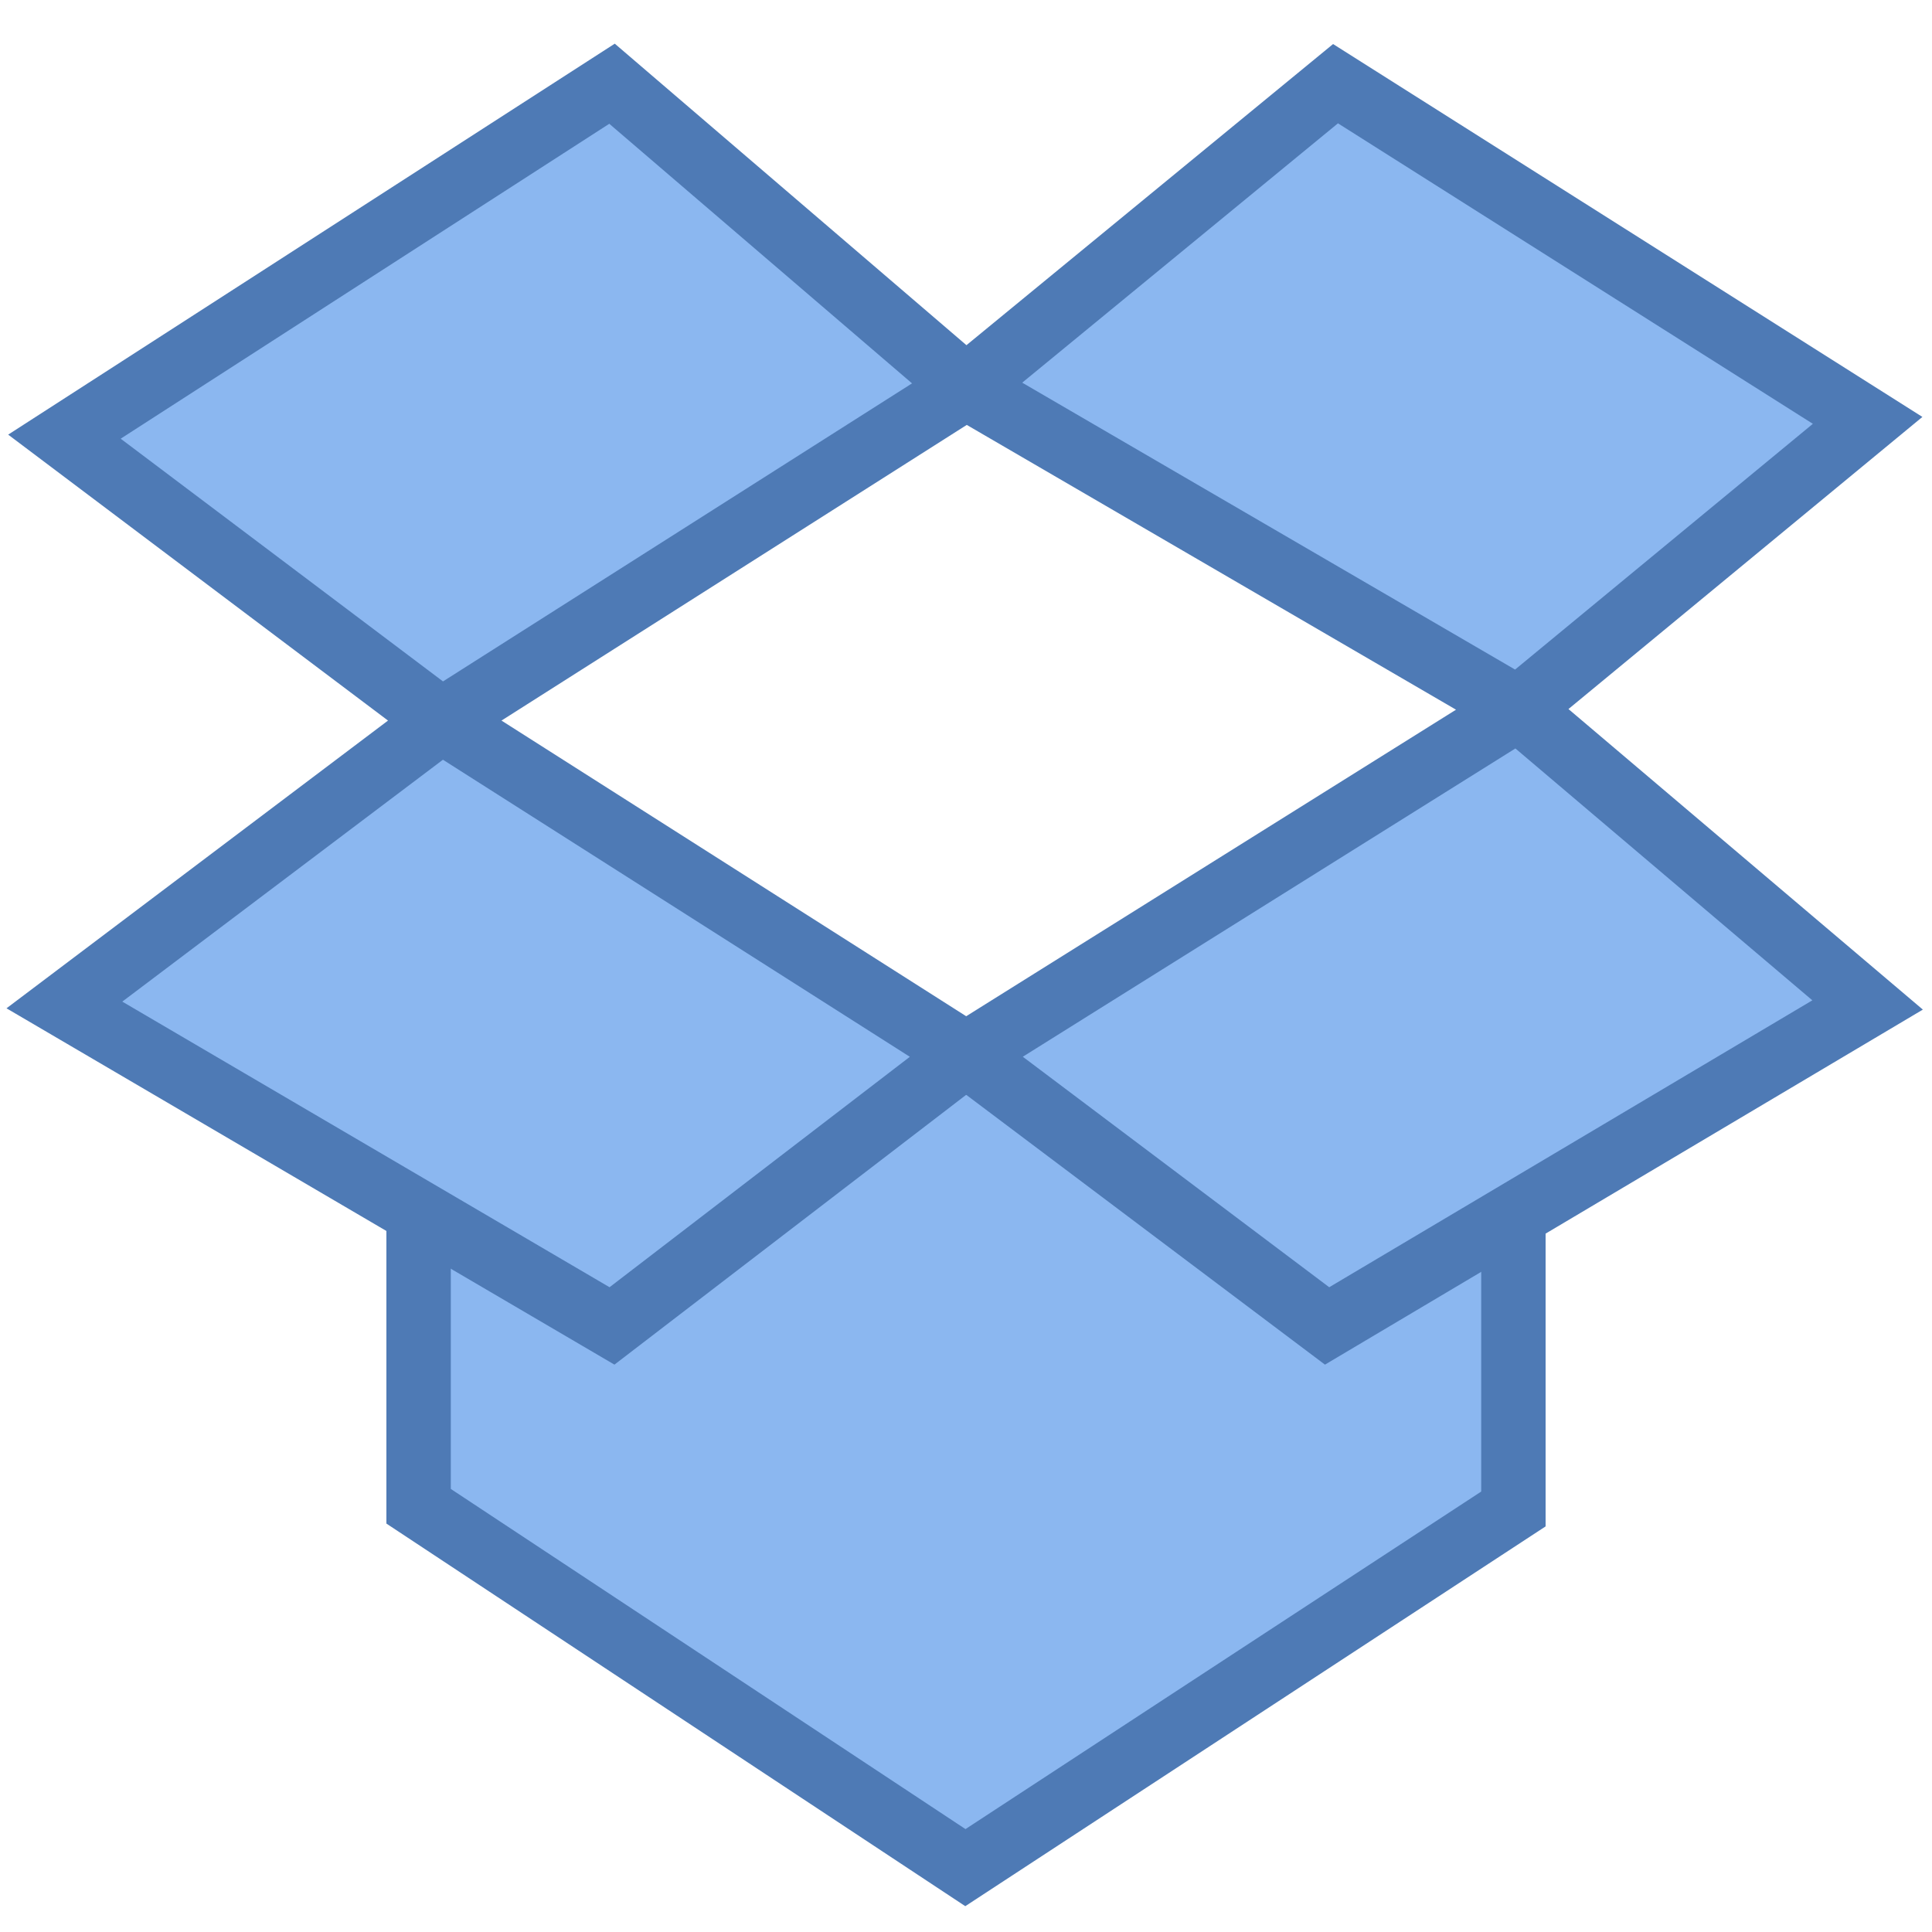 <svg xmlns="http://www.w3.org/2000/svg"  viewBox="0 0 30 30" width="40px" height="40px"><path fill="#8bb7f0" d="M6.5,16.5v6.888L14.991,29l8.509-5.568V16.5H6.5z"/><path fill="#4e7ab5" d="M14.989,29.599L6,23.658V16h18v7.702L14.989,29.599z M7,23.12l7.992,5.282L23,23.161V17H7V23.12z"/><g><path fill="#8bb7f0" d="M29,6.527L20.738,1.3L15,6.013l8.576,4.992L29,6.527z M1,15.605l8.503,4.984L15,16.372l-8.145-5.183 L1,15.605z M9.503,1.3L1,6.78l5.855,4.408L15,6.013L9.503,1.3z M15,16.372l5.607,4.217L29,15.605l-5.424-4.601L15,16.372z"/><path fill="#4e7ab5" d="M9.541,21.19l-9.44-5.533l5.924-4.468l-5.898-4.44l9.419-6.071l5.461,4.682L20.7,0.684l9.151,5.79 l-5.496,4.536l5.503,4.667l-9.284,5.513L15.003,17L9.541,21.19z M15.882,16.409l4.758,3.579l7.502-4.455l-4.611-3.911 L15.882,16.409z M1.899,15.553l7.566,4.435l4.663-3.578l-7.25-4.613L1.899,15.553z M7.787,11.189l7.216,4.591l7.606-4.76 l-7.597-4.422L7.787,11.189z M1.874,6.812l5.005,3.769l7.283-4.628L9.461,1.922L1.874,6.812z M15.873,5.942l7.653,4.455 l4.624-3.816l-7.374-4.666L15.873,5.942z"/></g></svg>